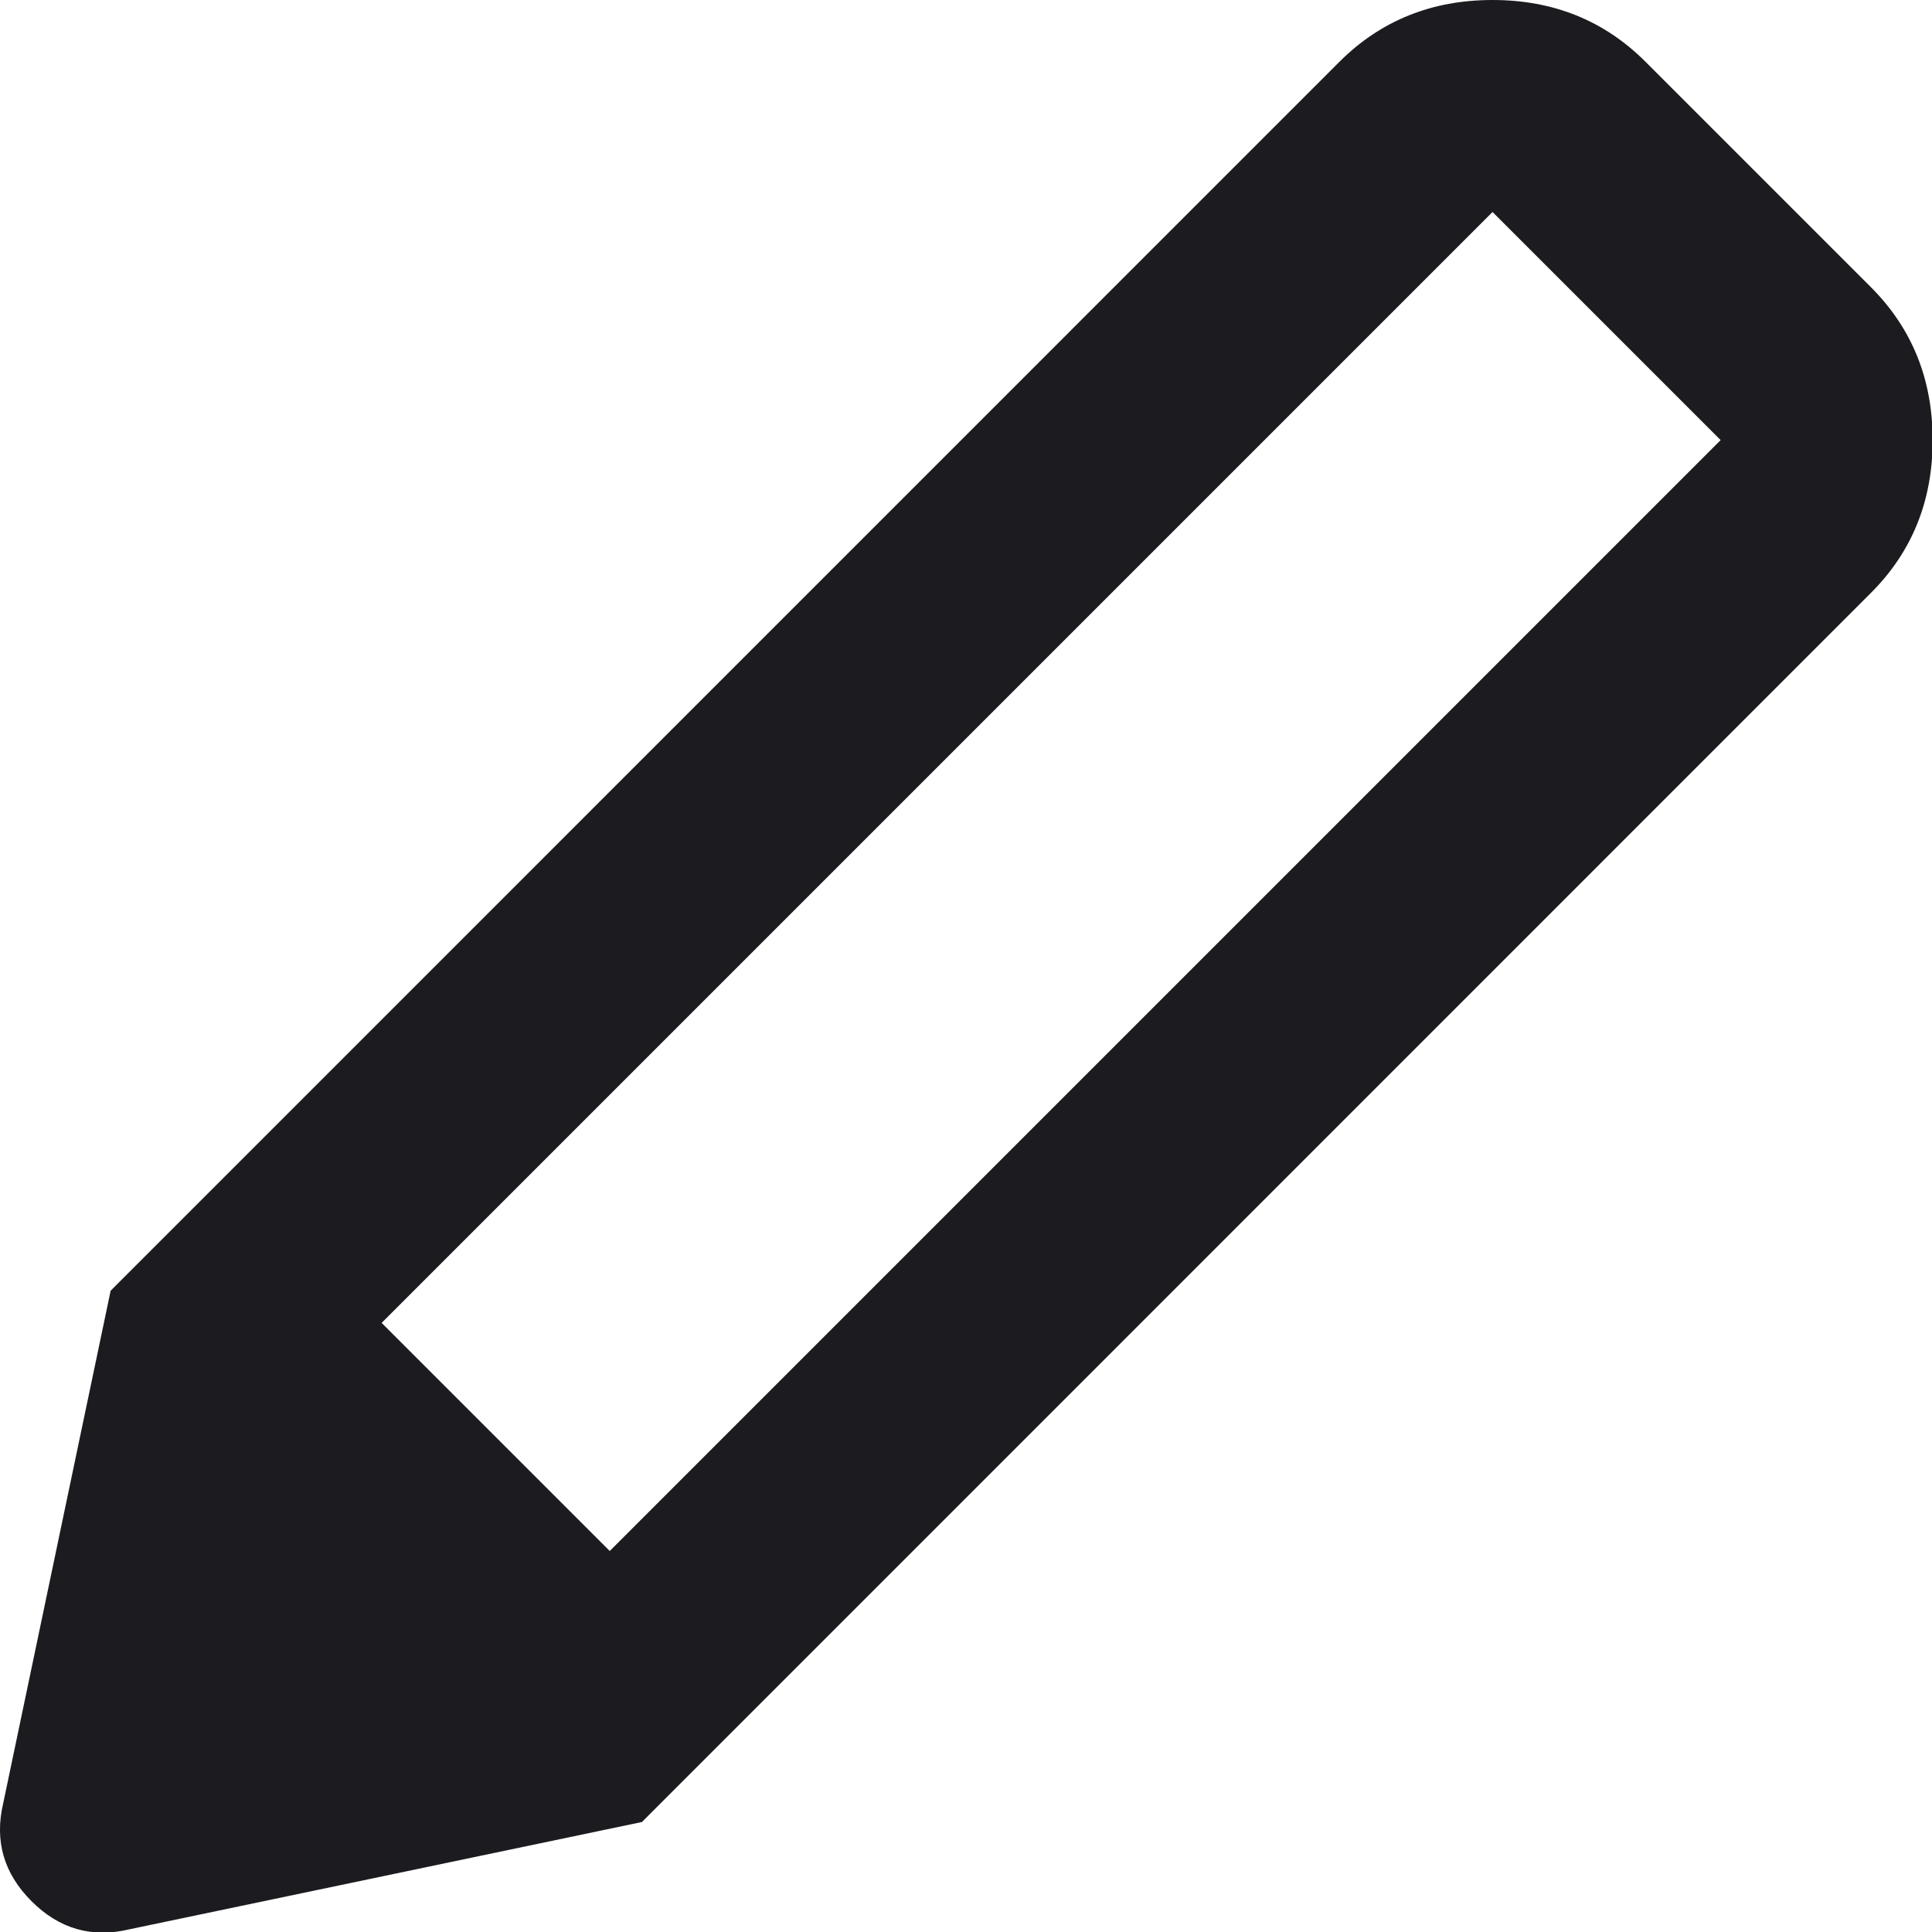 <svg width="15" height="15" viewBox="0 0 15 15" fill="none" xmlns="http://www.w3.org/2000/svg">
<path d="M1.005 14.979C0.713 15.049 0.459 14.976 0.244 14.76C0.029 14.545 -0.044 14.292 0.025 14L0.859 10.021L4.984 14.146L1.005 14.979ZM4.984 14.146L0.859 10.021L10.4 0.479C10.72 0.16 11.116 0 11.588 0C12.06 0 12.456 0.16 12.775 0.479L14.525 2.229C14.845 2.549 15.005 2.944 15.005 3.417C15.005 3.889 14.845 4.285 14.525 4.604L4.984 14.146ZM11.588 1.646L2.963 10.271L4.734 12.042L13.359 3.417L11.588 1.646Z" fill="#1C1B1F"/>
</svg>
